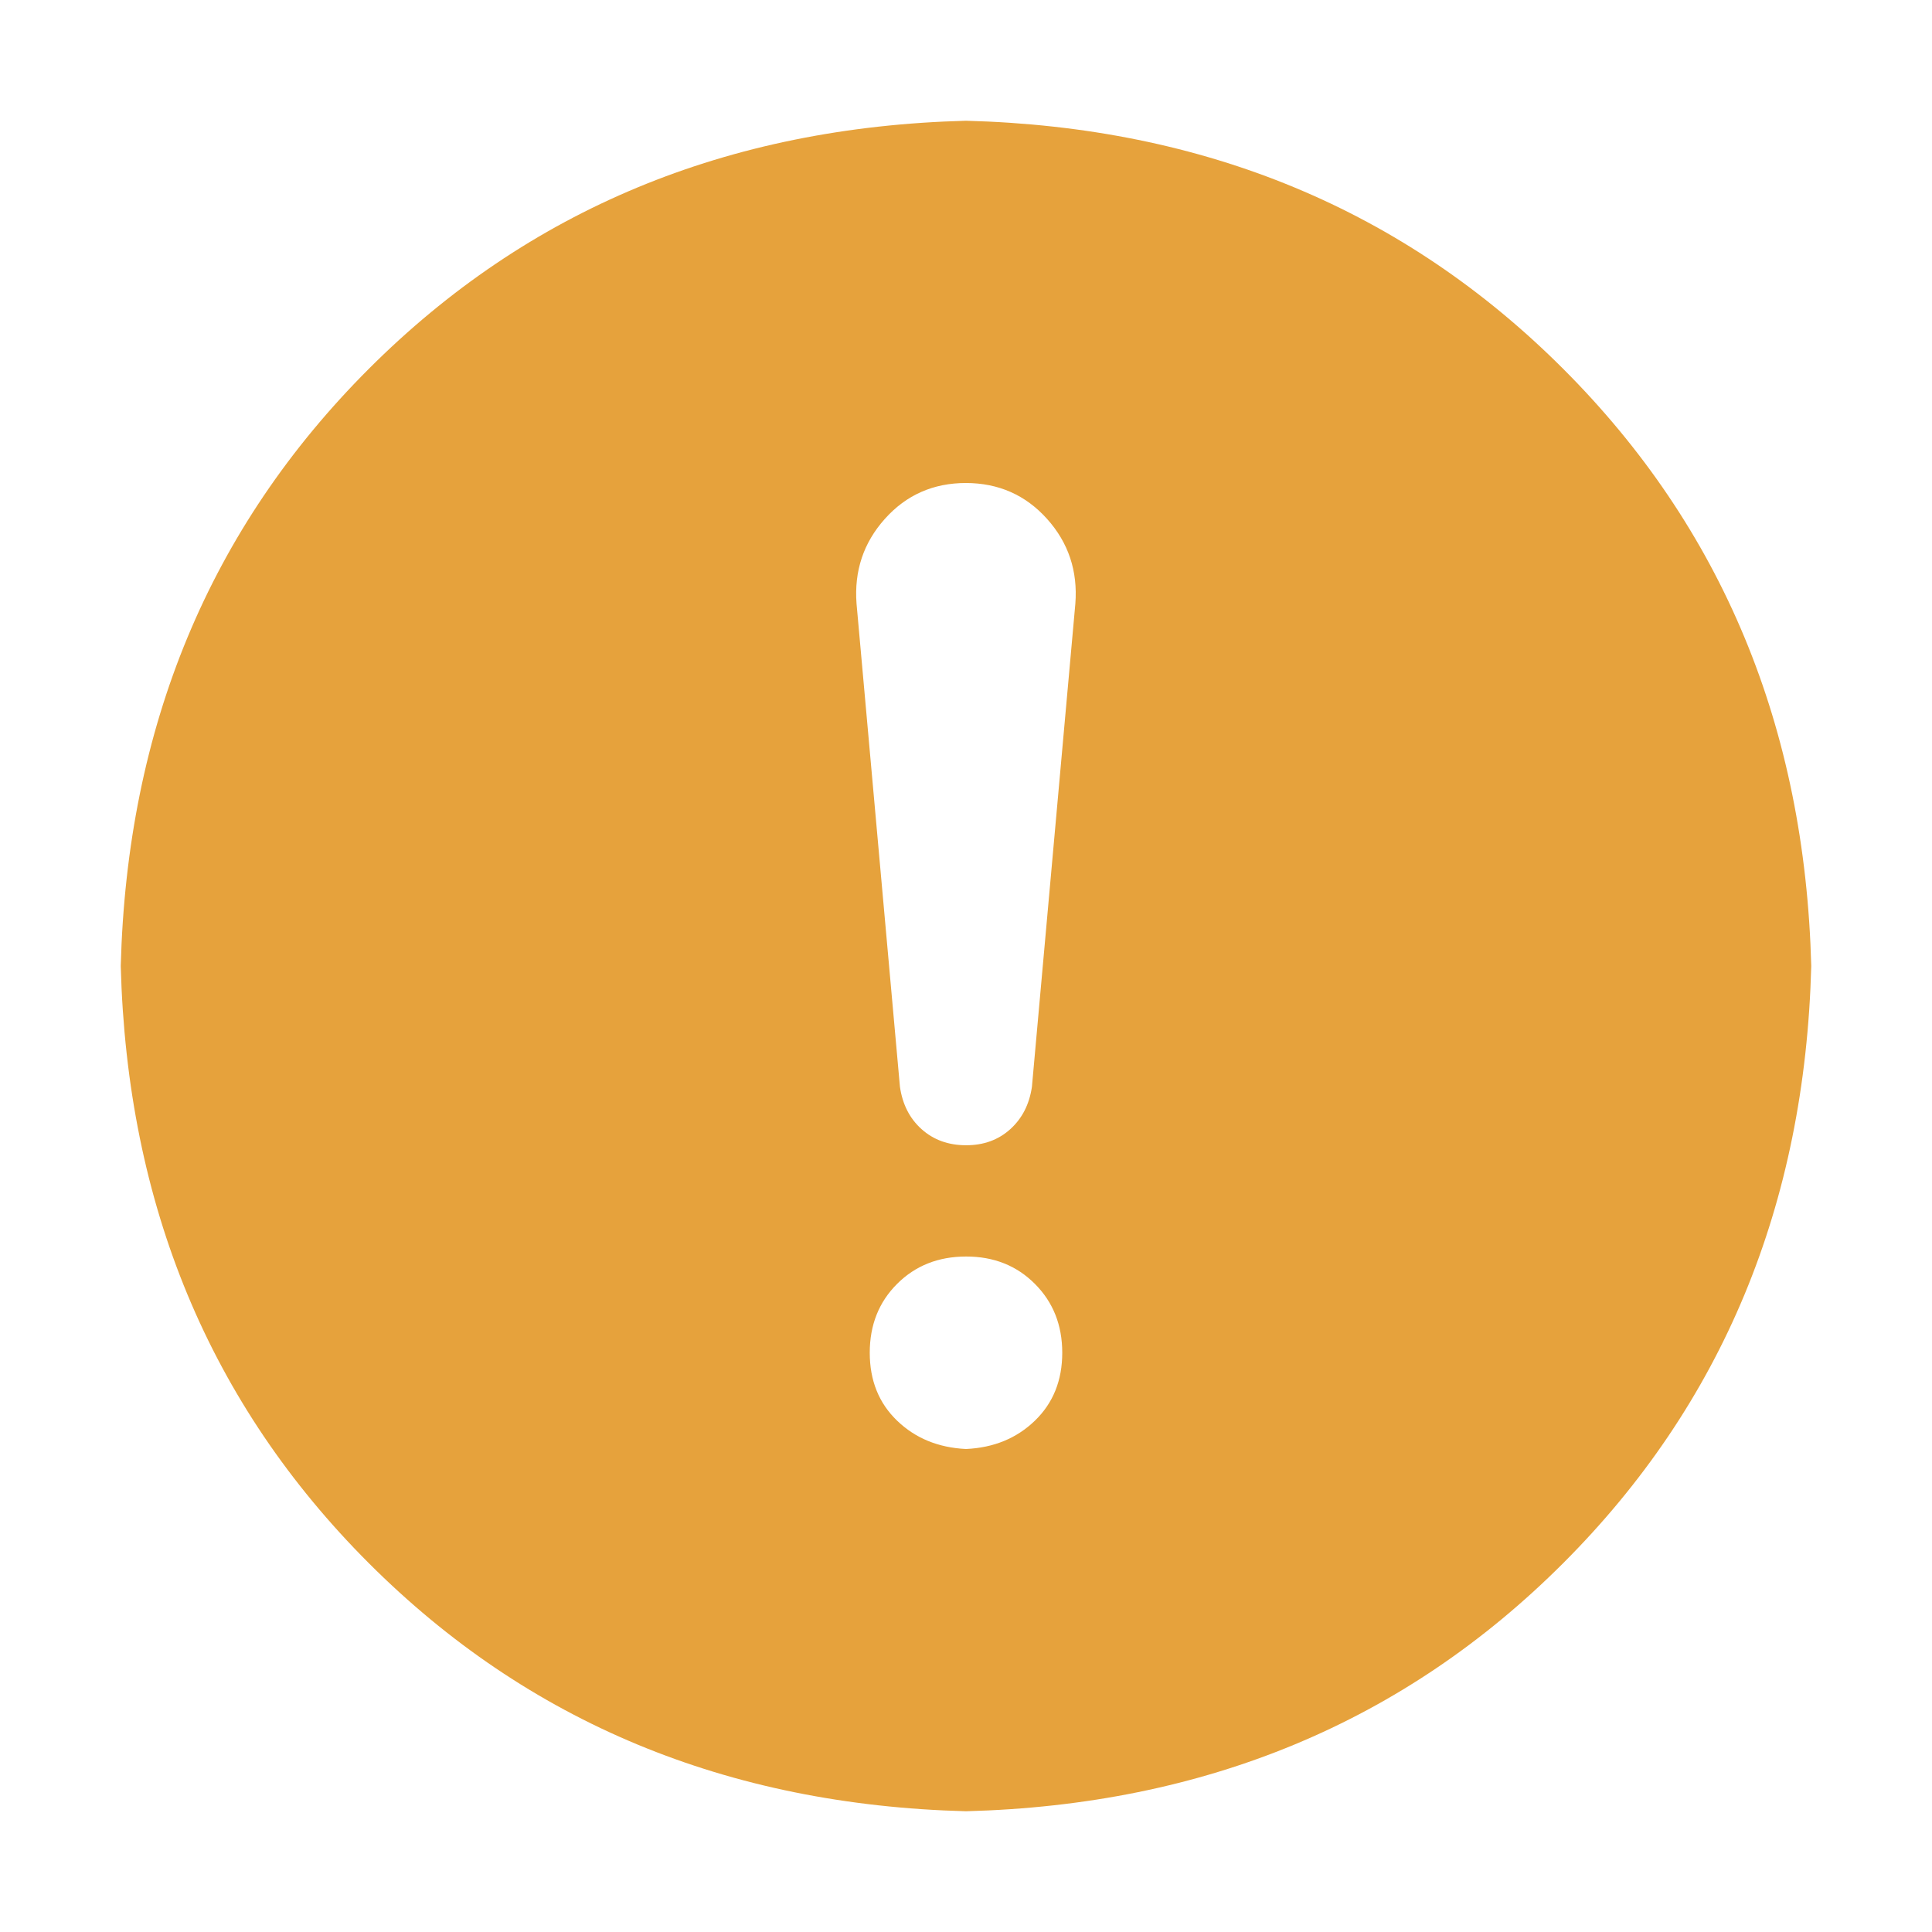 <svg width="72" height="72" viewBox="0 0 72 72" fill="none" xmlns="http://www.w3.org/2000/svg">
<path d="M36 4.5C44.907 4.734 52.325 7.816 58.255 13.745C64.184 19.675 67.266 27.093 67.5 36C67.266 44.907 64.184 52.325 58.255 58.255C52.325 64.184 44.907 67.266 36 67.5C27.093 67.266 19.675 64.184 13.745 58.255C7.816 52.325 4.734 44.907 4.5 36C4.734 27.093 7.816 19.675 13.745 13.745C19.675 7.816 27.093 4.734 36 4.5V4.5ZM36 18C34.781 18 33.773 18.445 32.976 19.337C32.179 20.227 31.828 21.282 31.921 22.5L33.538 40.5C33.633 41.157 33.902 41.684 34.346 42.082C34.79 42.479 35.341 42.679 35.998 42.68C36.655 42.682 37.205 42.482 37.649 42.082C38.093 41.681 38.362 41.154 38.457 40.5L40.075 22.5C40.169 21.28 39.818 20.226 39.02 19.337C38.221 18.447 37.214 18.002 35.995 18H36ZM36 54C37.032 53.953 37.888 53.602 38.567 52.945C39.247 52.288 39.587 51.444 39.587 50.413C39.587 49.383 39.247 48.527 38.567 47.846C37.888 47.165 37.032 46.825 36 46.827C34.968 46.828 34.112 47.168 33.433 47.846C32.753 48.524 32.413 49.38 32.413 50.413C32.413 51.447 32.753 52.291 33.433 52.945C34.112 53.599 34.968 53.95 36 54V54Z" fill="#E6A23C"/>
</svg>

